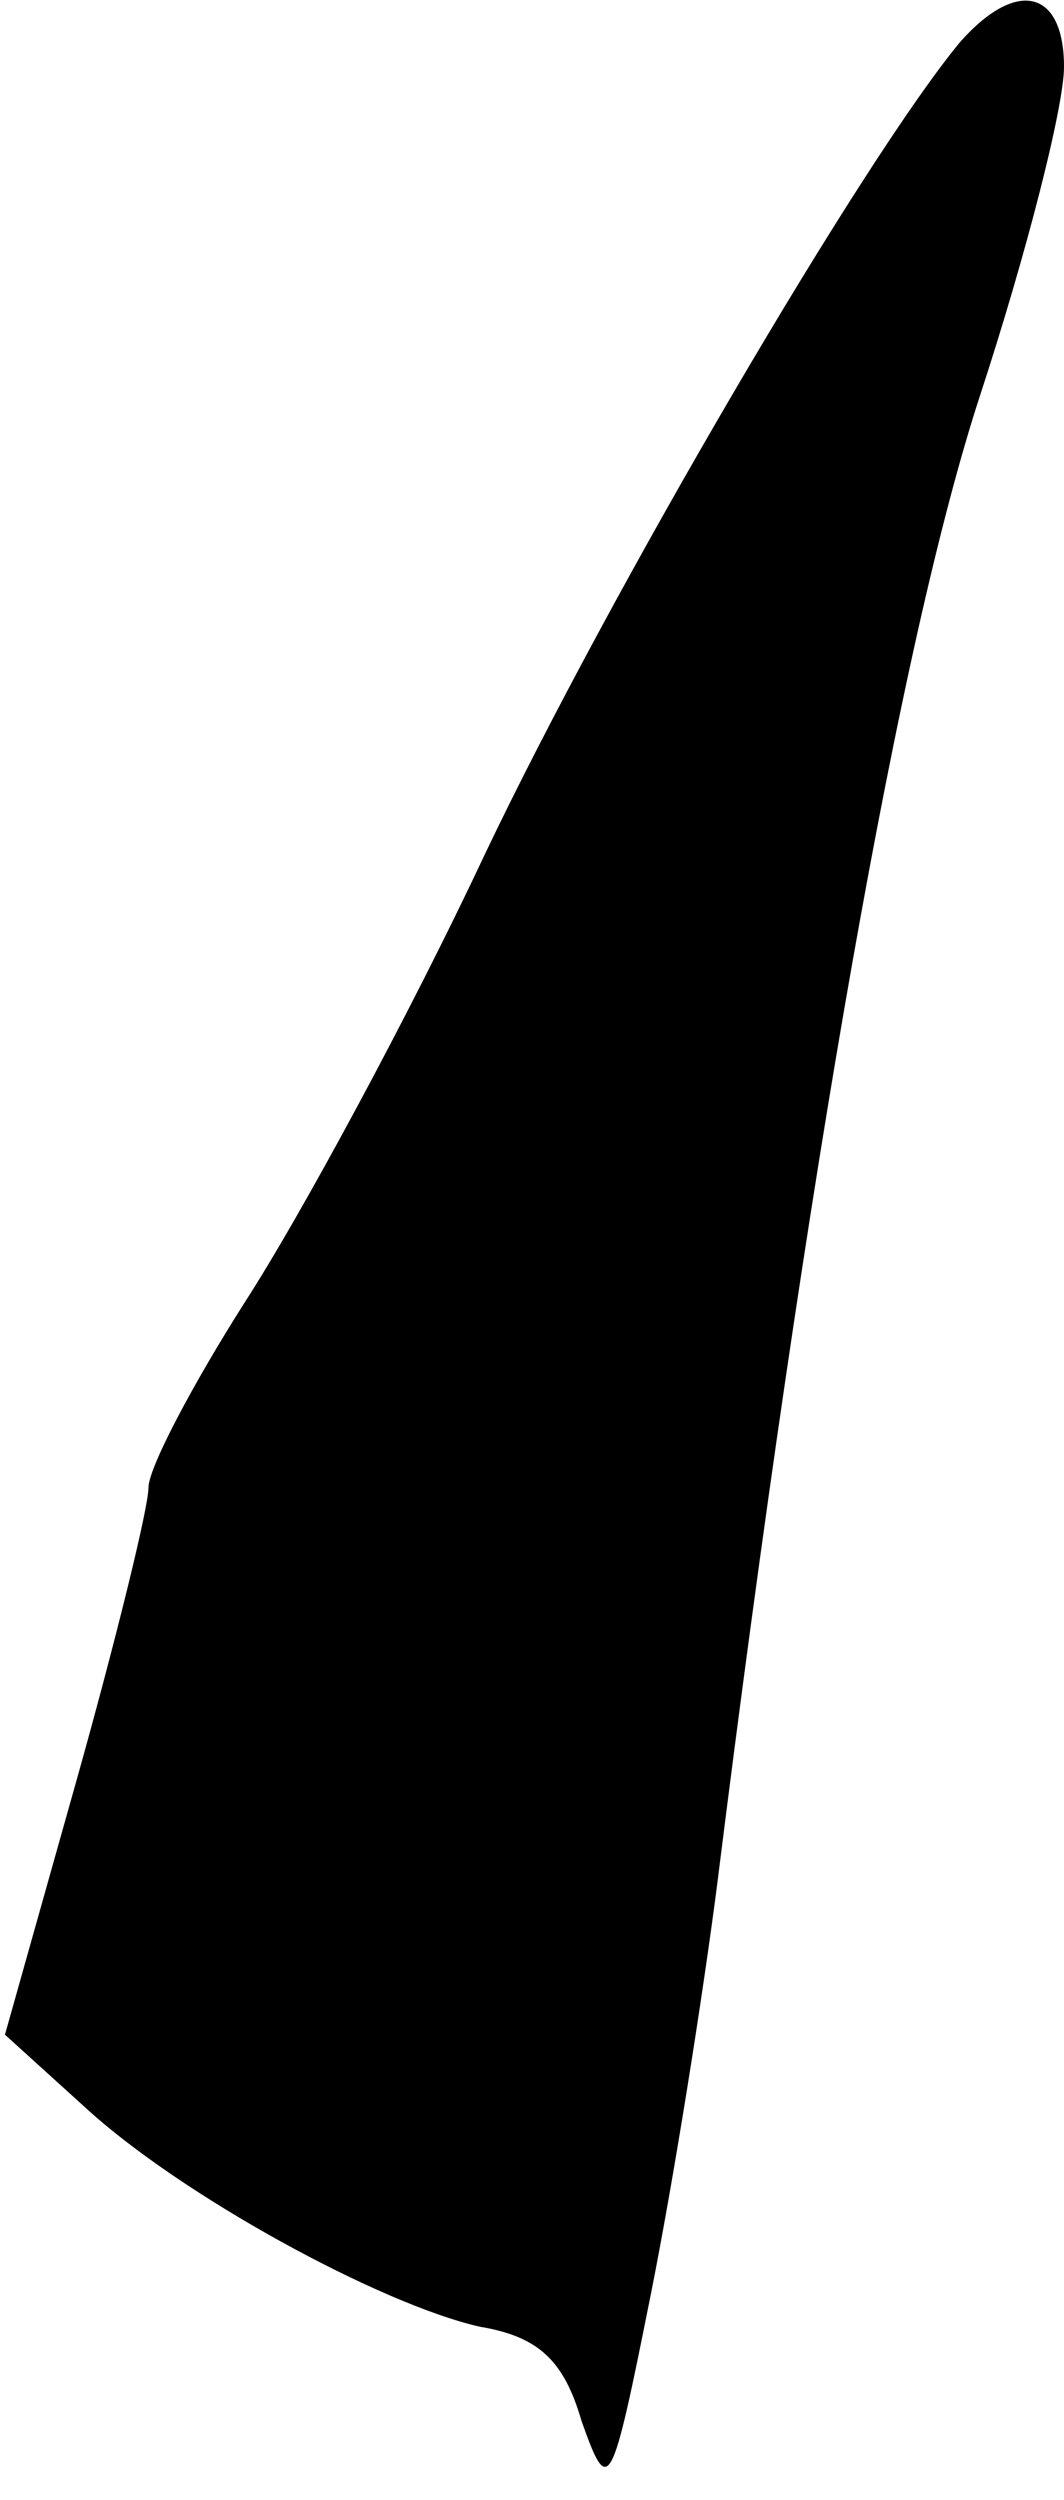 <?xml version="1.0" standalone="no"?>
<!DOCTYPE svg PUBLIC "-//W3C//DTD SVG 20010904//EN"
 "http://www.w3.org/TR/2001/REC-SVG-20010904/DTD/svg10.dtd">
<svg version="1.0" xmlns="http://www.w3.org/2000/svg"
 width="43pt" height="101pt" viewBox="0 0 43 101"
 preserveAspectRatio="xMidYMid meet">
<g transform="translate(0,101) scale(0.1,-0.1)"
fill="#000000" stroke="none">
<path fill="#000000" stroke="none" d="M388 993 c-39 -47 -141 -221 -192 -328
-31 -66 -75 -147 -97 -181 -21 -33 -39 -67 -39 -75 0 -8 -13 -61 -29 -118
l-29 -103 32 -29 c39 -36 120 -80 160 -89 24 -4 34 -14 41 -38 11 -31 12 -29
28 51 9 45 21 120 27 167 36 288 74 502 106 600 19 58 34 117 34 133 0 31 -19
36 -42 10z"/>
</g>
</svg>
